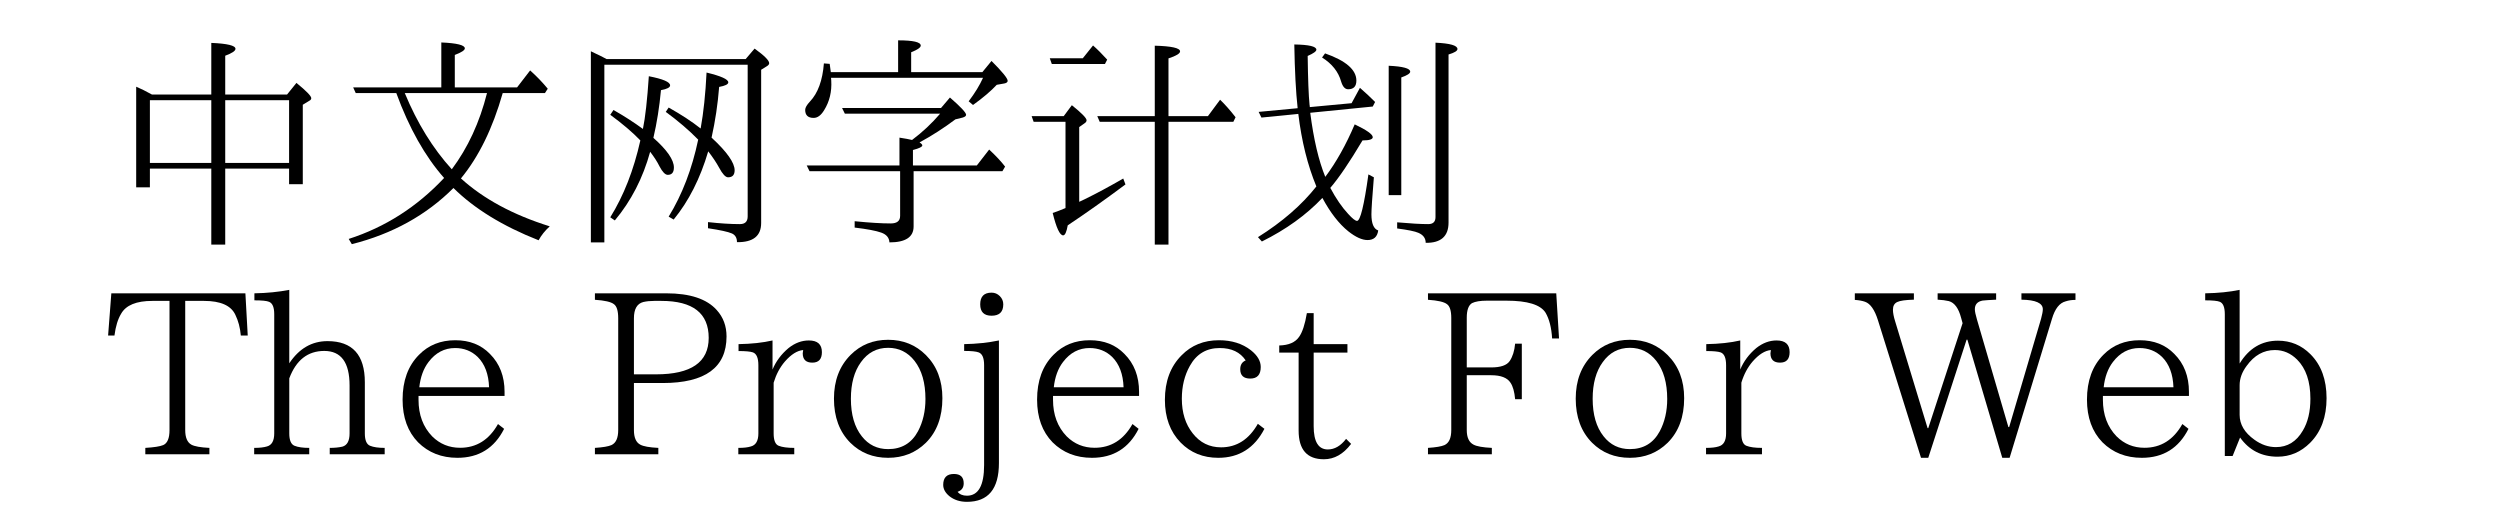 <svg  xmlns="http://www.w3.org/2000/svg" xmlns:xlink="http://www.w3.org/1999/xlink" width="978" height="200" viewBox="0 0 1002 224"><path transform="translate(0 100)" d="M19.873,-58.594L45.898,-58.594L45.898,-81.201Q56.494,-80.762 56.494,-78.613Q56.494,-77.246 52.002,-75.586L52.002,-58.594L79.102,-58.594L83.203,-63.672Q89.697,-58.398 89.697,-56.982Q89.697,-56.25 88.769,-55.81L85.986,-54.102L85.986,-19.287L79.981,-19.287L79.981,-26.123L52.002,-26.123L52.002,7.178L45.898,7.178L45.898,-26.123L18.994,-26.123L18.994,-17.92L12.988,-17.92L12.988,-62.012Q15.918,-60.791 19.873,-58.594ZM18.994,-56.103L18.994,-28.613L45.898,-28.613L45.898,-56.103L18.994,-56.103ZM79.981,-28.613L79.981,-56.103L52.002,-56.103L52.002,-28.613L79.981,-28.613Z"></path><path transform="translate(100 100)" d="M26.953,-59.228L9.18,-59.228L8.057,-61.719L46.68,-61.719L46.68,-81.397Q56.982,-80.957 56.982,-78.809Q56.982,-77.588 52.588,-75.928L52.588,-61.719L79.883,-61.719L85.596,-69.141Q89.844,-65.332 93.311,-61.133L92.09,-59.228L73.584,-59.228Q66.992,-36.035 55.273,-21.826Q70.117,-8.35 94.189,-0.83Q91.064,2.002 89.307,5.273Q65.674,-4.053 52.002,-17.627Q34.131,0.244 7.471,6.982L6.104,4.688Q30.078,-3.027 47.9,-22.021Q35.352,-36.23 26.953,-59.228ZM30.664,-59.228Q38.867,-39.453 51.27,-25.83Q61.865,-39.99 66.699,-59.228L30.664,-59.228Z"></path><path transform="translate(200 100)" d="M19.092,-74.121L80.029,-74.121L83.936,-78.711Q90.332,-74.121 90.332,-72.314Q90.332,-71.631 89.404,-71.045L86.816,-69.434L86.816,-2.295Q86.816,6.25 76.221,6.104Q76.221,3.32 74.023,2.295Q71.436,1.172 63.525,-0L63.525,-2.686Q71.484,-1.807 77.49,-1.807Q80.908,-1.807 80.908,-5.176L80.908,-71.631L18.115,-71.631L18.115,6.201L12.207,6.201L12.207,-77.539L13.916,-76.709Q16.602,-75.488 19.092,-74.121ZM60.303,-43.701Q62.207,-54.199 62.891,-68.213Q72.412,-65.918 72.412,-63.916Q72.412,-62.647 68.408,-61.914Q67.529,-50.635 65.088,-39.697Q75.195,-30.371 75.195,-25.391Q75.195,-22.314 72.314,-22.314Q70.654,-22.314 68.408,-26.514Q66.602,-29.834 63.623,-33.691Q58.398,-15.918 48.486,-3.809L46.289,-5.078Q55.176,-19.531 59.228,-38.818Q53.223,-44.971 45.02,-50.977L46.289,-52.881Q54.639,-48.193 60.303,-43.701ZM35.01,-43.506Q36.572,-51.074 37.598,-66.602Q46.924,-64.795 46.924,-62.598Q46.924,-61.23 42.92,-60.498Q41.895,-49.414 39.6,-39.6Q48.584,-31.641 48.584,-26.611Q48.584,-23.389 45.898,-23.389Q44.238,-23.389 42.285,-27.1Q40.82,-30.078 38.184,-33.496Q33.447,-16.26 22.705,-3.418L20.703,-4.785Q29.541,-18.994 33.887,-38.477Q28.76,-43.799 20.703,-49.707L22.119,-51.807Q29.15,-47.803 35.01,-43.506Z"></path><path transform="translate(300 100)" d="M46.826,-68.408L46.826,-82.324Q56.738,-82.324 56.738,-80.029Q56.738,-78.76 52.539,-77.1L52.539,-68.408L83.74,-68.408L87.744,-73.291Q94.824,-66.211 94.824,-64.6Q94.824,-63.721 93.359,-63.428L90.039,-62.842Q86.231,-58.74 79.639,-54.004L77.734,-55.615Q81.836,-61.035 84.033,-65.918L17.432,-65.918Q17.432,-65.332 17.529,-64.697Q17.969,-57.422 14.404,-51.709Q12.354,-48.34 9.814,-48.34Q6.104,-48.34 6.104,-51.855Q6.104,-53.272 8.203,-55.518Q13.428,-61.035 14.307,-72.217L16.846,-72.022Q17.041,-70.898 17.334,-68.408L46.826,-68.408ZM53.613,-25L53.613,-0.781Q53.613,6.201 43.018,6.201Q42.871,3.125 39.404,1.904Q35.986,0.684 27.783,-0.293L27.783,-3.076Q37.5,-2.1 43.603,-2.1Q47.705,-2.1 47.705,-5.42L47.705,-25L8.008,-25L6.787,-27.49L47.412,-27.49L47.412,-39.697Q51.221,-39.111 52.93,-38.672Q59.766,-43.799 65.234,-50.195L23.486,-50.195L22.266,-52.685L65.625,-52.685L69.531,-57.275Q76.611,-51.123 76.611,-49.707Q76.611,-48.926 75.098,-48.486L71.924,-47.705Q64.307,-41.992 56.201,-37.598Q57.422,-36.865 57.422,-36.279Q57.422,-35.352 53.32,-34.277L53.32,-27.49L81.299,-27.49L86.719,-34.473Q91.162,-30.322 93.701,-27.002L92.529,-25L53.613,-25Z"></path><path transform="translate(400 100)" d="M65.283,-46.631L65.283,7.178L59.277,7.178L59.277,-46.631L35.156,-46.631L34.082,-49.121L59.277,-49.121L59.277,-79.981Q70.361,-79.688 70.361,-77.49Q70.361,-76.074 65.283,-74.414L65.283,-49.121L82.568,-49.121L87.891,-56.299Q91.064,-53.272 94.678,-48.633L93.701,-46.631L65.283,-46.631ZM20.166,-8.838L20.166,-46.631L6.201,-46.631L5.322,-49.121L19.385,-49.121L22.949,-53.906Q29.395,-48.73 29.395,-47.315Q29.395,-46.533 28.467,-45.947L26.172,-44.336L26.172,-11.572L28.76,-12.793Q36.23,-16.455 45.459,-21.777L46.435,-19.189Q32.812,-9.033 21.143,-1.27Q20.361,3.125 19.141,3.125Q16.943,3.125 14.551,-6.689Q17.188,-7.568 20.166,-8.838ZM14.16,-71.973L13.281,-74.463L27.734,-74.463L32.227,-80.078Q35.01,-77.637 38.428,-73.877L37.451,-71.973L14.16,-71.973Z"></path><path transform="translate(500 100)" d="M33.984,-22.51Q41.162,-32.08 46.875,-45.508Q54.785,-41.748 54.785,-39.893Q54.785,-38.477 50.293,-38.477Q41.846,-24.268 36.182,-17.676Q39.941,-10.645 43.994,-6.299Q46.777,-3.223 47.9,-3.223Q50.049,-3.223 52.881,-23.584L55.273,-22.314Q54.199,-9.229 54.199,-6.104Q54.199,-0.049 57.178,0.977Q56.592,5.176 52.49,5.176Q48.926,5.176 44.092,1.367Q37.94,-3.564 32.715,-13.281Q22.07,-2.051 6.201,5.811L4.492,3.906Q20.459,-6.104 30.078,-18.311Q24.316,-32.227 22.168,-50.098L6.006,-48.486L4.785,-50.977L21.875,-52.588Q20.703,-63.232 20.41,-80.518Q30.078,-80.371 30.078,-78.223Q30.078,-77.148 26.27,-75.488Q26.465,-60.254 27.1,-54.004Q27.197,-53.711 27.197,-53.076L45.508,-54.785L49.17,-61.523Q53.027,-58.154 55.81,-55.322L54.785,-53.32L27.393,-50.586Q29.639,-33.105 33.984,-22.51ZM33.887,-76.611Q47.607,-71.777 47.607,-64.697Q47.607,-60.889 43.994,-60.889Q41.943,-60.889 40.918,-64.307Q39.111,-70.703 32.568,-74.805L33.887,-76.611ZM61.768,-14.502L61.768,-71.191Q71.191,-70.752 71.191,-68.603Q71.191,-67.432 67.285,-66.064L67.285,-14.502L61.768,-14.502ZM65.478,-2.588Q74.316,-1.807 79.102,-1.807Q82.275,-1.807 82.275,-4.883L82.275,-81.299Q91.894,-80.859 91.894,-78.516Q91.894,-77.295 87.988,-76.123L87.988,-2.49Q87.988,6.543 77.978,6.396Q77.978,3.369 74.756,2.002Q72.559,1.025 65.478,0.098L65.478,-2.588Z"></path><path transform="translate(0 200)" d="M61.865,-52.978L58.838,-52.978Q58.398,-58.057 56.445,-62.06Q53.613,-68.164 42.676,-68.164L34.473,-68.164L34.473,-11.572Q34.473,-6.689 37.158,-5.176Q39.209,-4.053 45.068,-3.76L45.068,-0.977L16.992,-0.977L16.992,-3.76Q22.705,-4.102 24.805,-4.98Q27.588,-6.152 27.588,-11.572L27.588,-68.164L20.068,-68.164Q9.57,-68.164 6.396,-62.549Q4.248,-59.033 3.467,-52.978L0.684,-52.978L2.1,-71.484L60.84,-71.484L61.865,-52.978Z"></path><path transform="translate(62 200)" d="M59.863,-0.977L35.791,-0.977L35.791,-3.76Q38.965,-3.76 41.309,-4.297Q44.482,-5.176 44.482,-10.107L44.482,-31.104Q44.482,-46.24 33.398,-46.24Q22.559,-46.24 18.066,-34.228L18.066,-10.107Q18.066,-5.615 20.361,-4.688Q22.656,-3.76 26.807,-3.76L26.807,-0.977L2.686,-0.977L2.686,-3.76Q6.201,-3.76 8.301,-4.395Q11.475,-5.273 11.475,-10.107L11.475,-62.305Q11.475,-66.894 9.18,-67.773Q7.666,-68.408 2.783,-68.408L2.783,-71.484Q11.035,-71.631 18.066,-72.998L18.066,-40.82Q24.512,-50.537 34.815,-50.537Q51.172,-50.537 51.172,-32.52L51.172,-10.107Q51.172,-5.615 53.467,-4.688Q55.713,-3.76 59.863,-3.76L59.863,-0.977Z"></path><path transform="translate(124 200)" d="M50.391,-26.514L12.695,-26.514L12.695,-24.805Q12.695,-14.99 18.701,-8.789Q23.73,-3.809 30.908,-3.809Q41.65,-3.809 47.51,-14.209L50.195,-12.109Q43.799,0.586 29.736,0.586Q19.336,0.586 12.5,-6.201Q5.713,-13.184 5.713,-24.902Q5.713,-37.305 12.891,-44.531Q19.141,-50.928 28.809,-50.928Q38.184,-50.928 43.994,-44.922Q50.391,-38.525 50.391,-28.32L50.391,-26.514ZM43.603,-30.322Q43.31,-38.916 38.623,-43.603Q34.57,-47.51 28.711,-47.51Q21.729,-47.51 17.09,-41.406Q13.77,-37.06 13.037,-30.322L43.603,-30.322Z"></path><path transform="translate(180 200)" d=""></path><path transform="translate(209 200)" d="M4.98,-71.484L36.279,-71.484Q51.807,-71.484 58.35,-64.16Q62.647,-59.424 62.647,-52.588Q62.647,-32.178 34.668,-32.178L22.07,-32.178L22.07,-11.572Q22.07,-6.641 24.854,-5.176Q26.904,-4.053 32.764,-3.76L32.764,-0.977L4.98,-0.977L4.98,-3.76Q10.205,-4.102 12.207,-4.98Q15.185,-6.348 15.185,-11.572L15.185,-60.547Q15.185,-65.43 13.281,-66.748Q11.426,-68.213 4.98,-68.652L4.98,-71.484ZM22.07,-35.986L31.787,-35.986Q54.834,-35.986 54.834,-51.953Q54.834,-68.164 34.082,-68.164L30.957,-68.164Q28.32,-68.164 26.172,-67.676Q22.07,-66.602 22.07,-60.547L22.07,-35.986Z"></path><path transform="translate(273 200)" d="M18.799,-38.086Q21.045,-43.506 25.83,-47.51Q30.029,-50.83 34.717,-50.83Q40.43,-50.83 40.43,-45.703Q40.43,-41.113 36.23,-41.113Q32.031,-41.113 32.031,-45.215Q32.031,-45.557 32.227,-46.631Q28.32,-46.289 24.219,-41.602Q20.947,-37.793 19.287,-32.324L19.287,-10.107Q19.287,-5.566 21.484,-4.688Q23.779,-3.76 28.32,-3.76L28.32,-0.977L3.809,-0.977L3.809,-3.76Q7.373,-3.76 9.326,-4.395Q12.598,-5.273 12.598,-10.107L12.598,-39.99Q12.598,-44.727 10.205,-45.605Q8.545,-46.191 3.906,-46.191L3.906,-49.219Q12.451,-49.365 18.799,-50.83L18.799,-38.086Z"></path><path transform="translate(313 200)" d="M29.443,-51.123Q39.307,-51.123 45.996,-44.434Q53.223,-37.207 53.223,-25.537Q53.223,-13.232 45.996,-6.006Q39.258,0.586 29.443,0.586Q19.531,0.586 12.891,-6.006Q5.713,-13.232 5.713,-25.342Q5.713,-37.207 13.037,-44.531Q19.629,-51.123 29.443,-51.123ZM29.443,-47.607Q22.021,-47.607 17.529,-41.309Q13.135,-35.254 13.135,-25.293Q13.135,-14.844 17.92,-8.838Q22.314,-3.223 29.443,-3.223Q38.33,-3.223 42.529,-11.035Q45.801,-17.188 45.801,-25.195Q45.801,-35.742 41.016,-41.895Q36.523,-47.607 29.443,-47.607Z"></path><path transform="translate(372 200)" d="M15.771,-71.777Q17.871,-71.777 19.385,-70.264Q20.898,-68.75 20.898,-66.65Q20.898,-61.67 15.771,-61.67Q10.791,-61.67 10.791,-66.65Q10.791,-71.777 15.771,-71.777ZM18.994,-50.83L18.994,2.881Q18.994,19.873 4.98,19.873Q0.391,19.873 -2.734,17.383Q-5.42,15.137 -5.42,12.451Q-5.42,7.666 -0.732,7.666Q3.564,7.666 3.564,11.768Q3.564,14.6 0.879,15.479Q2.246,17.188 4.98,17.188Q12.5,17.188 12.5,3.76L12.5,-40.039Q12.5,-44.727 10.107,-45.605Q8.447,-46.24 3.76,-46.24L3.76,-49.219Q11.914,-49.365 18.994,-50.83Z"></path><path transform="translate(402 200)" d="M50.391,-26.514L12.695,-26.514L12.695,-24.805Q12.695,-14.99 18.701,-8.789Q23.73,-3.809 30.908,-3.809Q41.65,-3.809 47.51,-14.209L50.195,-12.109Q43.799,0.586 29.736,0.586Q19.336,0.586 12.5,-6.201Q5.713,-13.184 5.713,-24.902Q5.713,-37.305 12.891,-44.531Q19.141,-50.928 28.809,-50.928Q38.184,-50.928 43.994,-44.922Q50.391,-38.525 50.391,-28.32L50.391,-26.514ZM43.603,-30.322Q43.31,-38.916 38.623,-43.603Q34.57,-47.51 28.711,-47.51Q21.729,-47.51 17.09,-41.406Q13.77,-37.06 13.037,-30.322L43.603,-30.322Z"></path><path transform="translate(458 200)" d="M49.316,-12.109Q42.725,0.586 29.102,0.586Q19.141,0.586 12.598,-6.104Q5.713,-13.184 5.713,-24.805Q5.713,-37.012 13.037,-44.336Q19.482,-50.928 29.395,-50.928Q37.793,-50.928 43.408,-46.533Q47.705,-43.115 47.705,-39.209Q47.705,-34.131 43.115,-34.131Q38.721,-34.131 38.721,-38.232Q38.721,-41.065 41.113,-42.09Q37.5,-47.51 29.736,-47.51Q20.996,-47.51 16.65,-39.697Q13.135,-33.447 13.135,-25.293Q13.135,-16.113 17.92,-10.107Q22.705,-4.004 30.322,-4.004Q40.576,-4.004 46.435,-14.307L49.316,-12.109Z"></path><path transform="translate(512 200)" d="M33.301,-5.518Q28.223,1.221 21.387,1.221Q10.303,1.221 10.303,-11.377L10.303,-45.508L1.807,-45.508L1.807,-48.633Q8.008,-48.779 10.498,-52.393Q12.695,-55.469 13.916,-62.793L16.895,-62.793L16.895,-49.219L31.689,-49.219L31.689,-45.508L16.895,-45.508L16.895,-13.281Q16.895,-3.076 23.096,-3.076Q27.539,-3.076 31.104,-7.715L33.301,-5.518Z"></path><path transform="translate(545 200)" d=""></path><path transform="translate(574 200)" d="M62.402,-51.709L59.375,-51.709Q58.935,-58.838 56.494,-62.988Q53.174,-68.262 39.355,-68.262L30.762,-68.262Q26.465,-68.262 24.268,-67.188Q21.973,-65.772 21.973,-60.791L21.973,-39.014L32.666,-39.014Q38.867,-39.014 40.772,-41.797Q42.725,-44.678 43.164,-49.414L46.094,-49.414L46.094,-25.098L43.164,-25.098Q42.725,-29.932 41.162,-32.275Q39.062,-35.596 32.666,-35.596L21.973,-35.596L21.973,-11.572Q21.973,-6.689 24.951,-5.176Q27.051,-4.053 32.959,-3.76L32.959,-0.977L4.98,-0.977L4.98,-3.76Q10.205,-4.102 12.207,-4.98Q15.185,-6.348 15.185,-11.572L15.185,-60.693Q15.185,-65.43 13.281,-66.748Q11.426,-68.213 4.98,-68.652L4.98,-71.484L61.182,-71.484L62.402,-51.709Z"></path><path transform="translate(638 200)" d="M29.443,-51.123Q39.307,-51.123 45.996,-44.434Q53.223,-37.207 53.223,-25.537Q53.223,-13.232 45.996,-6.006Q39.258,0.586 29.443,0.586Q19.531,0.586 12.891,-6.006Q5.713,-13.232 5.713,-25.342Q5.713,-37.207 13.037,-44.531Q19.629,-51.123 29.443,-51.123ZM29.443,-47.607Q22.021,-47.607 17.529,-41.309Q13.135,-35.254 13.135,-25.293Q13.135,-14.844 17.92,-8.838Q22.314,-3.223 29.443,-3.223Q38.33,-3.223 42.529,-11.035Q45.801,-17.188 45.801,-25.195Q45.801,-35.742 41.016,-41.895Q36.523,-47.607 29.443,-47.607Z"></path><path transform="translate(697 200)" d="M18.799,-38.086Q21.045,-43.506 25.83,-47.51Q30.029,-50.83 34.717,-50.83Q40.43,-50.83 40.43,-45.703Q40.43,-41.113 36.23,-41.113Q32.031,-41.113 32.031,-45.215Q32.031,-45.557 32.227,-46.631Q28.32,-46.289 24.219,-41.602Q20.947,-37.793 19.287,-32.324L19.287,-10.107Q19.287,-5.566 21.484,-4.688Q23.779,-3.76 28.32,-3.76L28.32,-0.977L3.809,-0.977L3.809,-3.76Q7.373,-3.76 9.326,-4.395Q12.598,-5.273 12.598,-10.107L12.598,-39.99Q12.598,-44.727 10.205,-45.605Q8.545,-46.191 3.906,-46.191L3.906,-49.219Q12.451,-49.365 18.799,-50.83L18.799,-38.086Z"></path><path transform="translate(737 200)" d=""></path><path transform="translate(766 200)" d="M96.68,-68.603Q94.336,-68.603 92.383,-67.969Q88.33,-66.943 86.377,-60.303L67.822,0.586L64.6,0.586L49.316,-51.172L48.975,-51.172L32.178,0.586L29.004,0.586L10.107,-59.766Q7.959,-66.553 4.492,-67.773Q2.734,-68.408 0,-68.603L0,-71.484L25.879,-71.484L25.879,-68.701Q20.41,-68.555 18.604,-67.676Q16.699,-66.797 16.699,-64.307Q16.699,-62.305 17.676,-59.18L31.885,-12.402L32.178,-12.402L47.217,-58.398L46.582,-60.693Q44.922,-67.041 41.211,-68.066Q39.209,-68.555 36.279,-68.701L36.279,-71.484L61.914,-71.484L61.914,-68.701Q57.617,-68.506 56.006,-68.311Q52.588,-67.676 52.588,-64.502Q52.588,-63.135 53.516,-60.01L67.285,-12.891L67.627,-12.891L81.592,-60.303Q82.373,-63.184 82.373,-64.502Q82.373,-68.555 72.998,-68.701L72.998,-71.484L96.68,-71.484L96.68,-68.603Z"></path><path transform="translate(862 200)" d="M50.391,-26.514L12.695,-26.514L12.695,-24.805Q12.695,-14.99 18.701,-8.789Q23.73,-3.809 30.908,-3.809Q41.65,-3.809 47.51,-14.209L50.195,-12.109Q43.799,0.586 29.736,0.586Q19.336,0.586 12.5,-6.201Q5.713,-13.184 5.713,-24.902Q5.713,-37.305 12.891,-44.531Q19.141,-50.928 28.809,-50.928Q38.184,-50.928 43.994,-44.922Q50.391,-38.525 50.391,-28.32L50.391,-26.514ZM43.603,-30.322Q43.31,-38.916 38.623,-43.603Q34.57,-47.51 28.711,-47.51Q21.729,-47.51 17.09,-41.406Q13.77,-37.06 13.037,-30.322L43.603,-30.322Z"></path><path transform="translate(918 200)" d="M16.602,-40.723Q22.705,-50.732 33.398,-50.732Q41.699,-50.732 47.607,-44.824Q54.688,-37.744 54.688,-25.537Q54.688,-13.232 47.51,-6.006Q41.406,0.098 33.203,0.098Q22.803,0.098 16.797,-8.301L13.525,-0.195L10.107,-0.195L10.107,-62.305Q10.107,-66.894 7.91,-67.773Q6.396,-68.408 1.514,-68.408L1.514,-71.484Q10.01,-71.631 16.602,-72.998L16.602,-40.723ZM16.602,-31.201L16.602,-18.213Q16.602,-11.963 23.096,-7.324Q27.539,-4.102 32.52,-4.102Q40.088,-4.102 44.287,-11.328Q47.607,-16.846 47.607,-25.293Q47.607,-36.621 41.797,-42.432Q37.598,-46.631 32.031,-46.631Q24.658,-46.631 19.678,-39.697Q16.602,-35.596 16.602,-31.201Z"></path></svg>